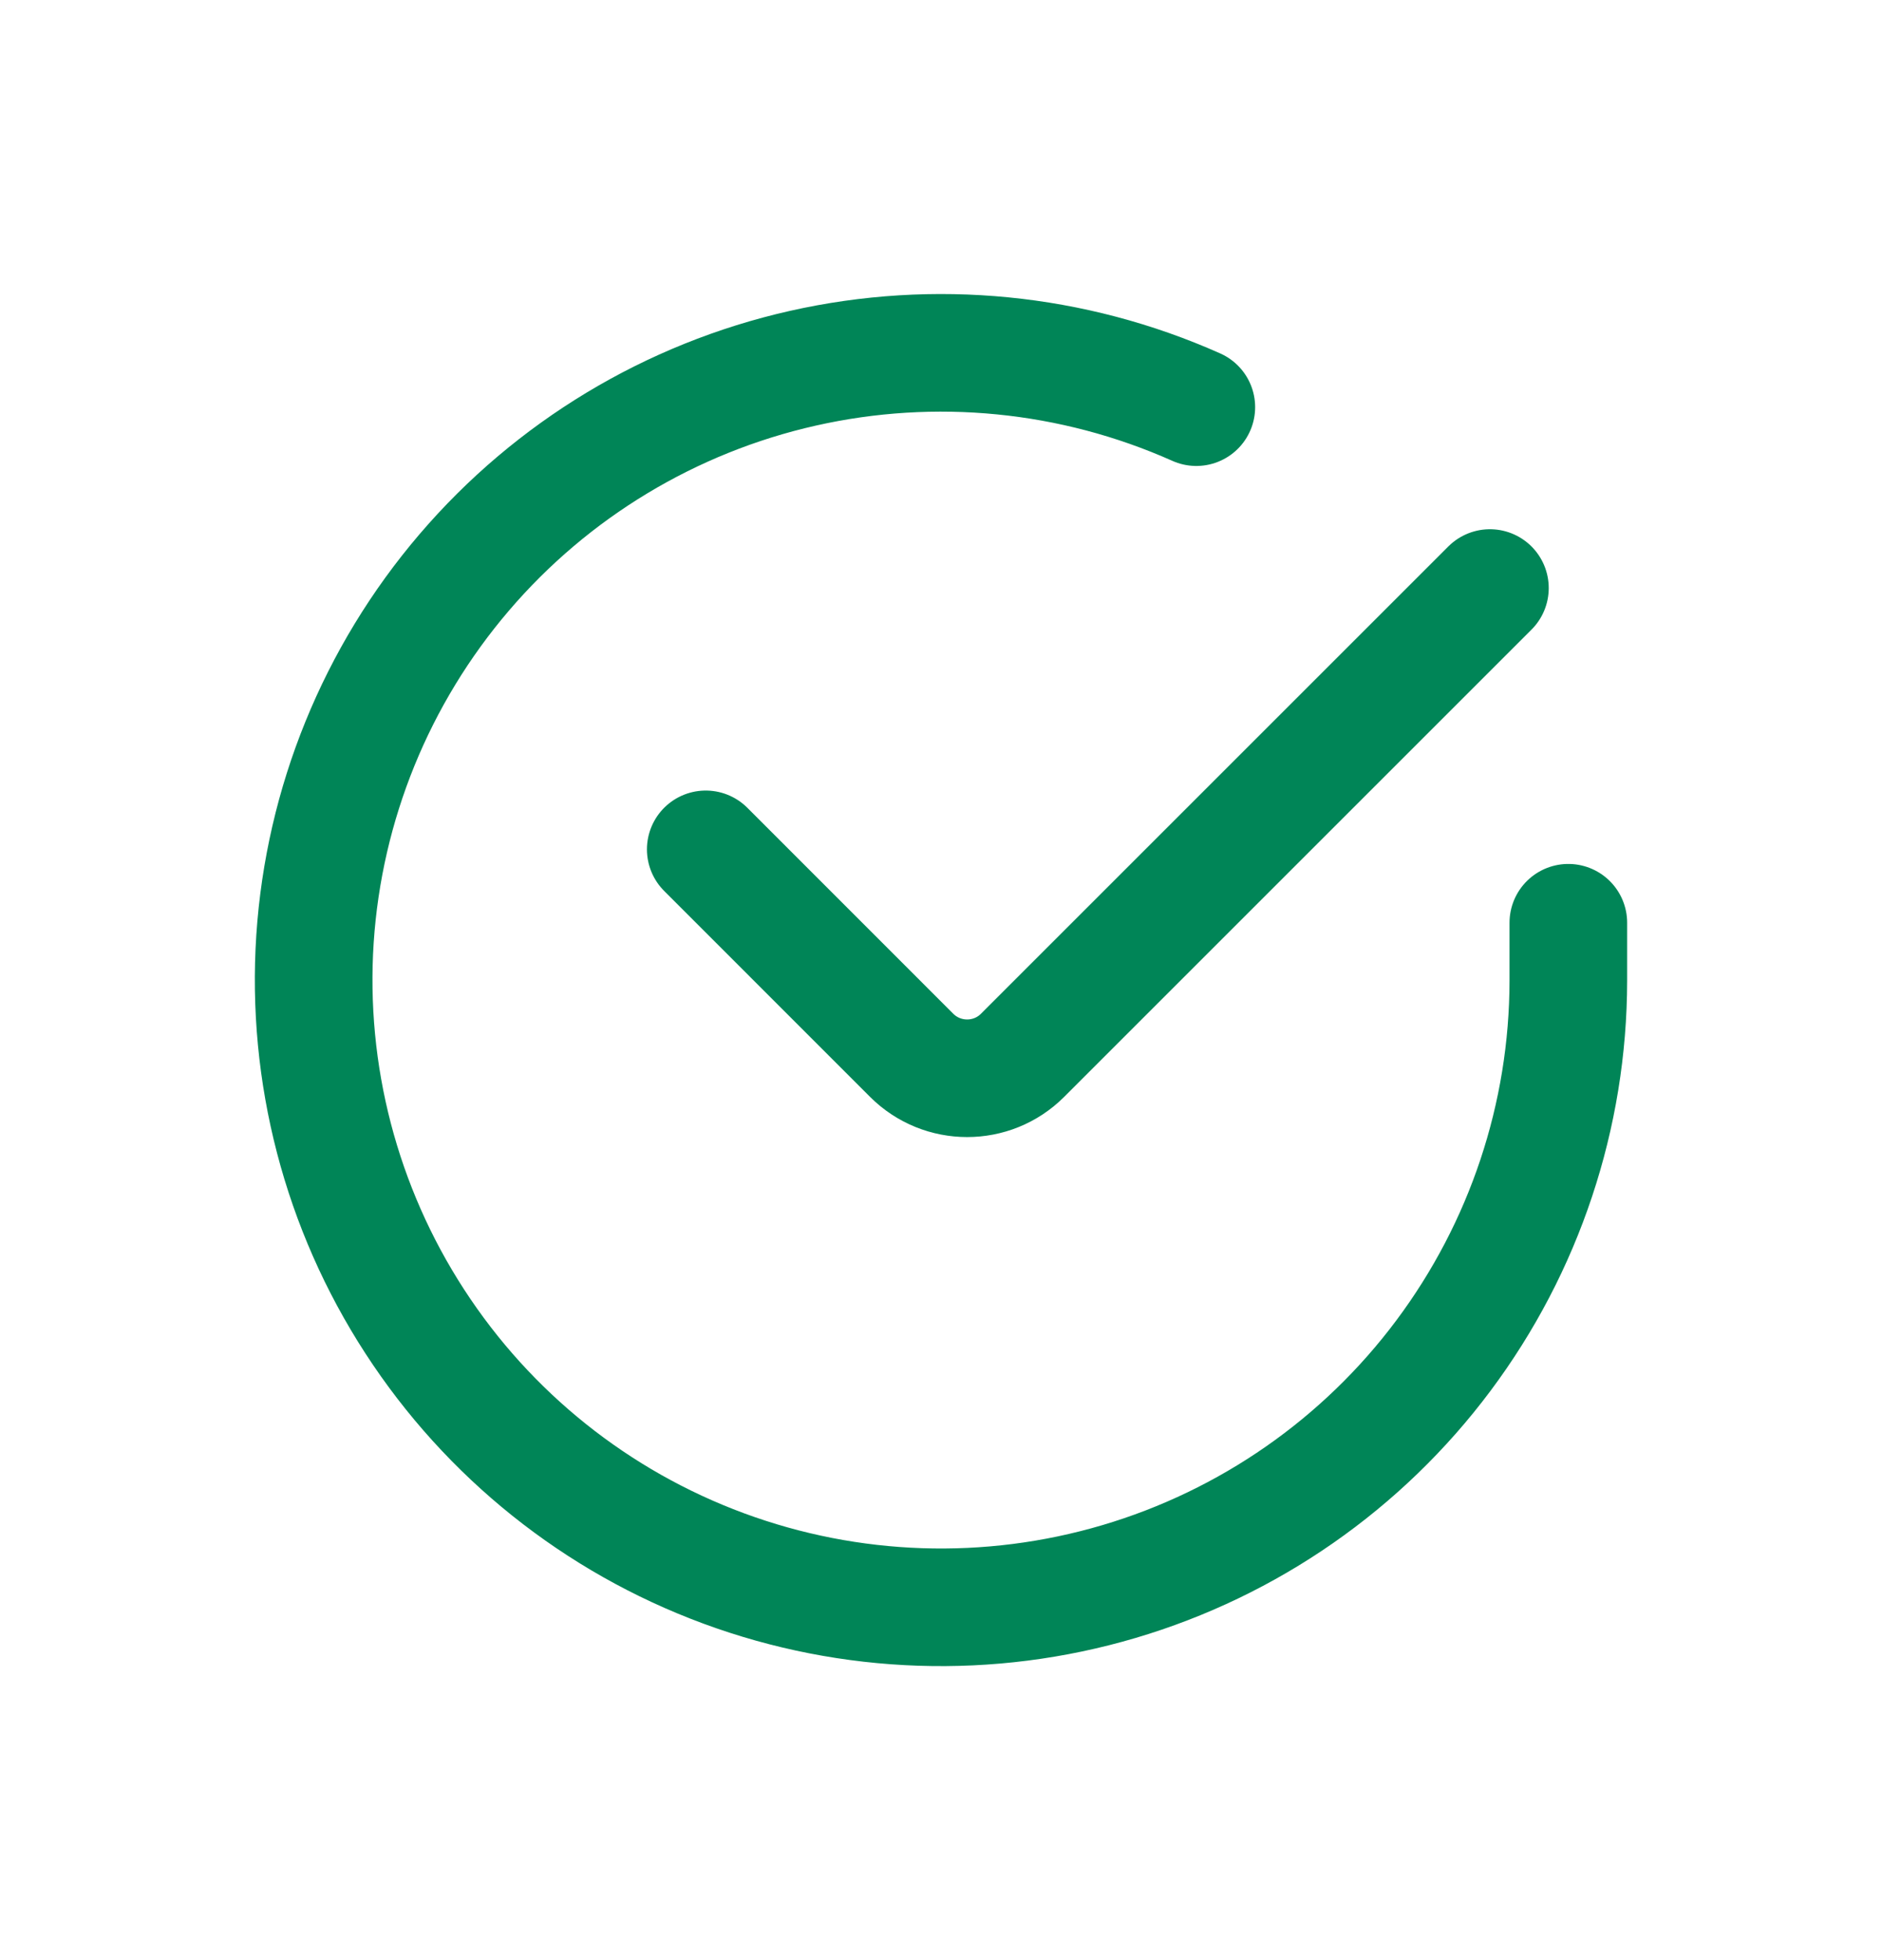 <svg width="24" height="25" viewBox="0 0 24 25" fill="none" xmlns="http://www.w3.org/2000/svg">
<path d="M20 11.769V12.505C19.999 14.23 19.44 15.908 18.407 17.29C17.375 18.672 15.923 19.683 14.268 20.172C12.614 20.661 10.846 20.602 9.228 20.004C7.609 19.406 6.228 18.302 5.289 16.854C4.35 15.407 3.904 13.695 4.017 11.974C4.131 10.252 4.798 8.614 5.919 7.302C7.039 5.991 8.554 5.077 10.237 4.697C11.92 4.317 13.68 4.49 15.256 5.193M9 10.833L11.626 13.46C12.017 13.85 12.65 13.85 13.04 13.46L19 7.5" stroke="#008557" stroke-width="1.5" stroke-linecap="round" stroke-linejoin="round"/>
</svg>
